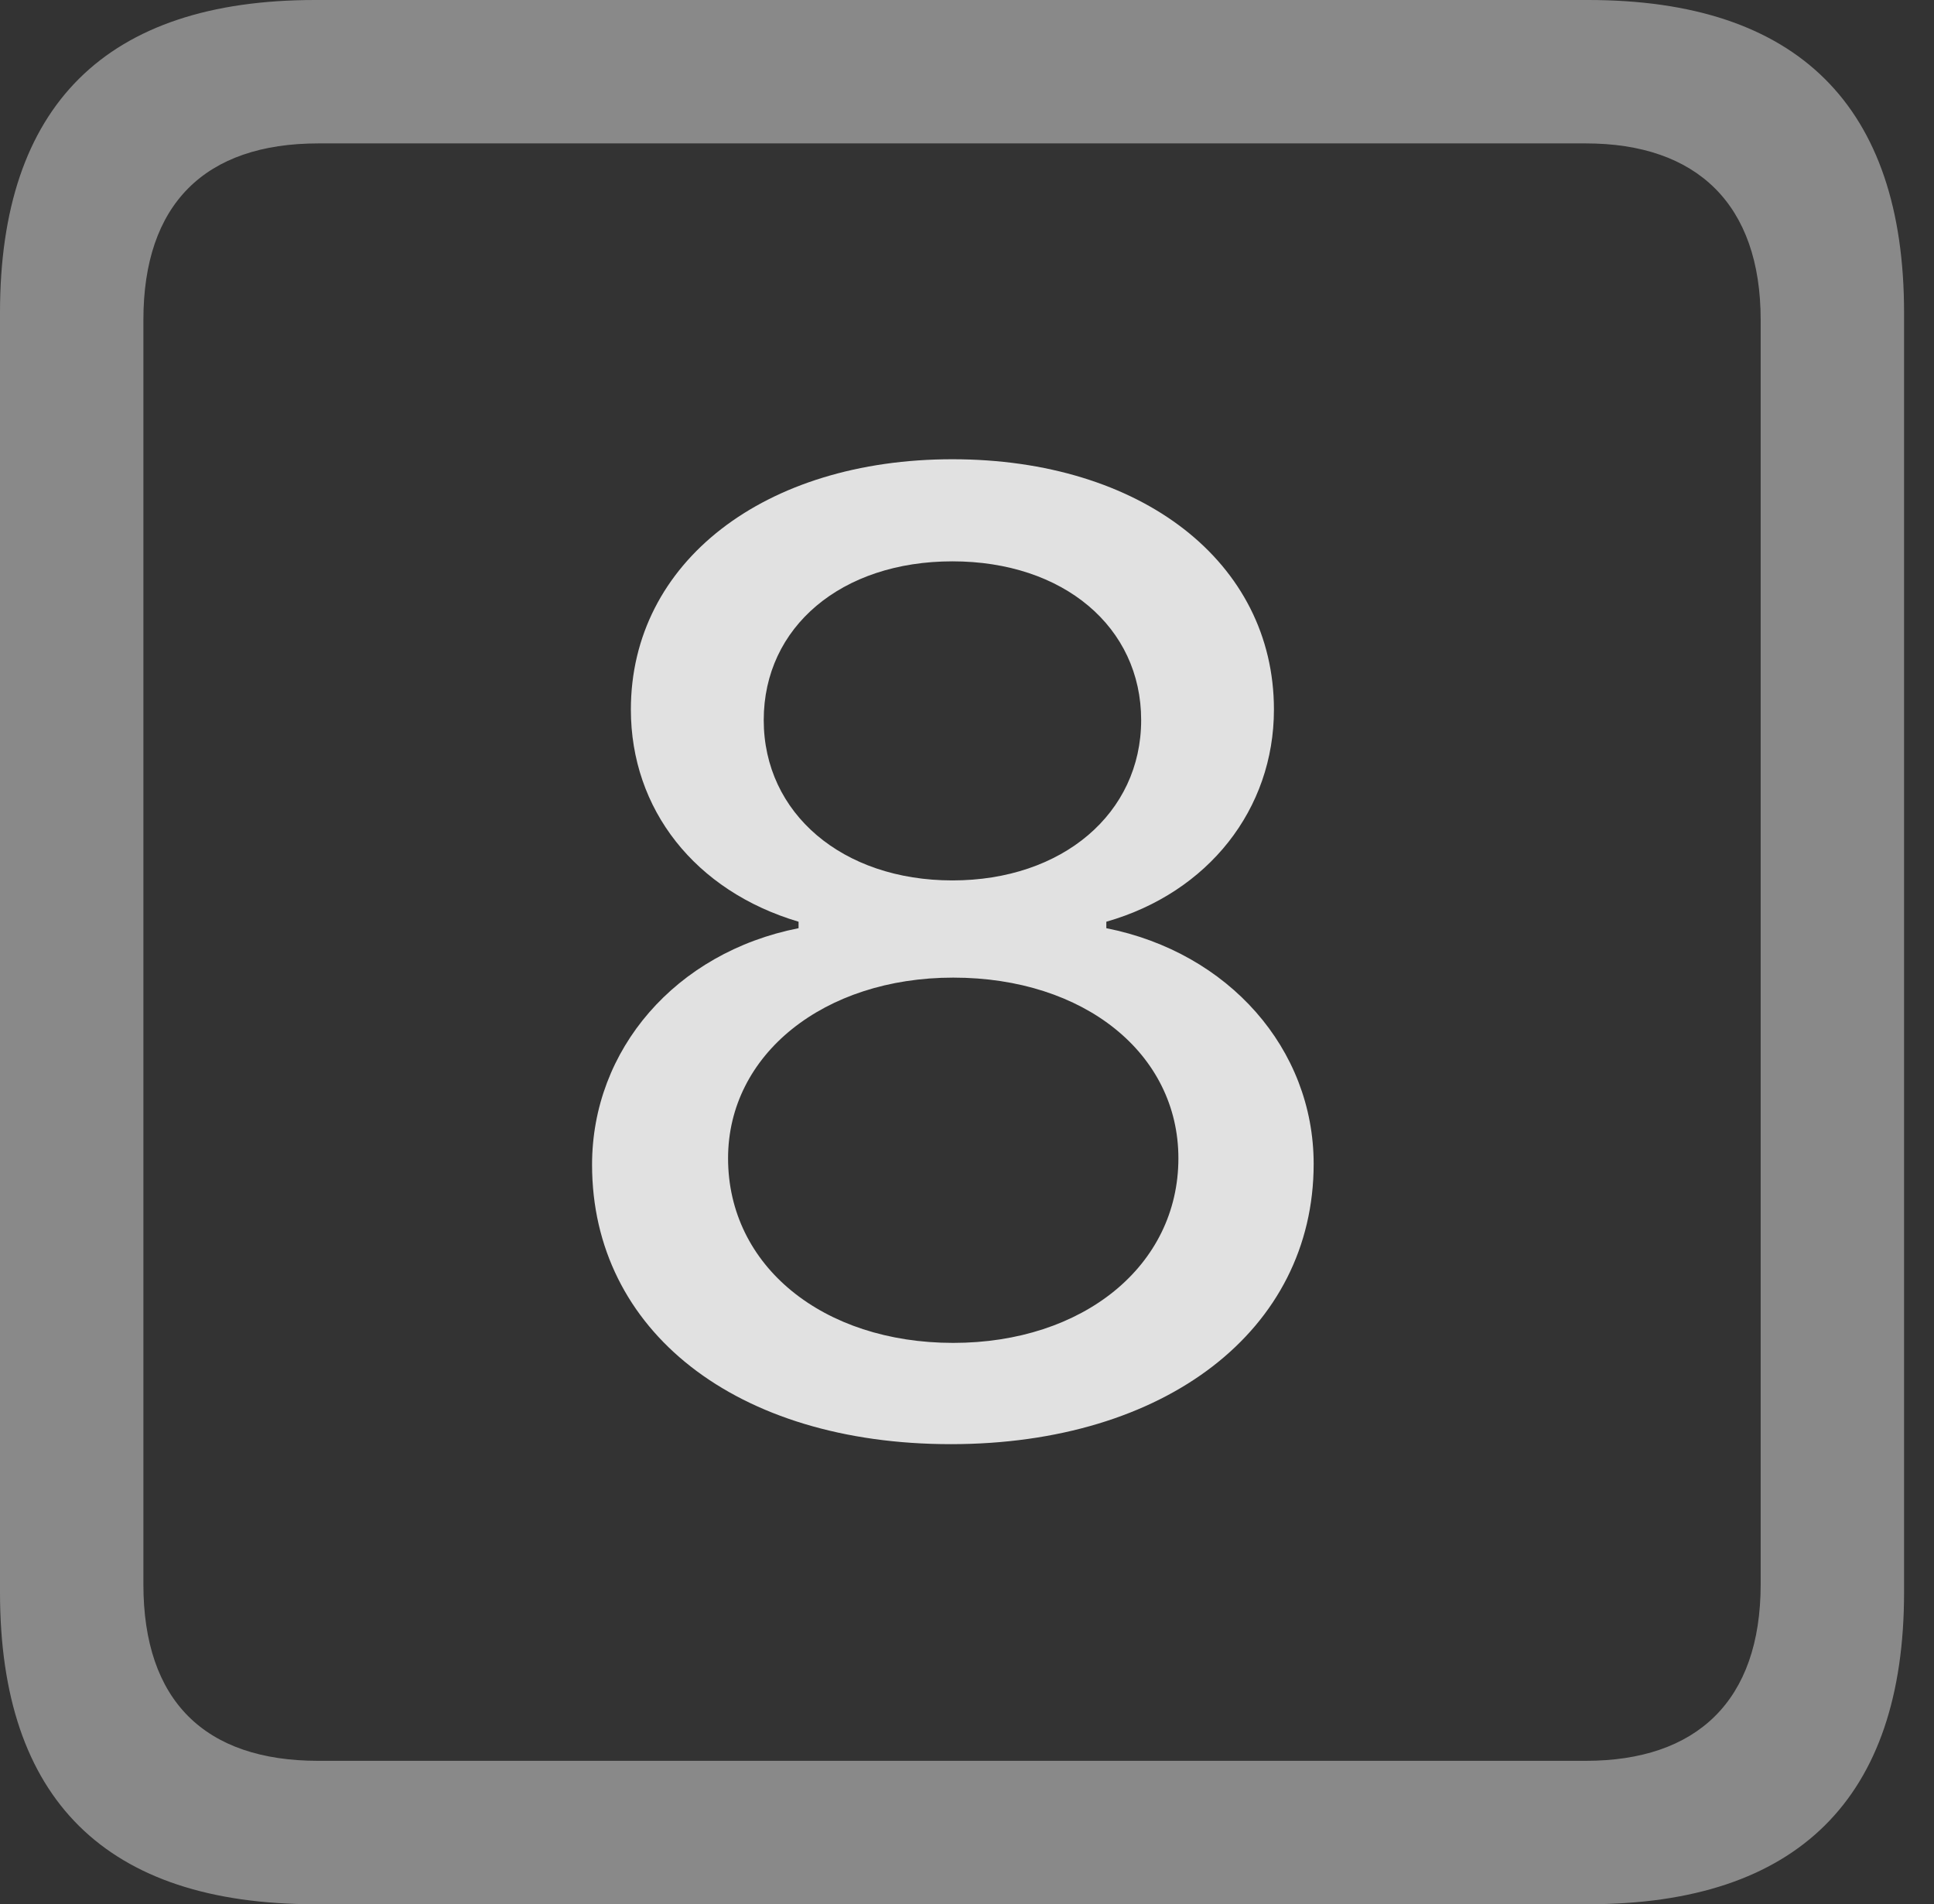 <?xml version="1.0" encoding="UTF-8"?>
<!--Generator: Apple Native CoreSVG 341-->
<!DOCTYPE svg
PUBLIC "-//W3C//DTD SVG 1.1//EN"
       "http://www.w3.org/Graphics/SVG/1.1/DTD/svg11.dtd">
<svg version="1.1" xmlns="http://www.w3.org/2000/svg" xmlns:xlink="http://www.w3.org/1999/xlink" viewBox="0 0 23.32 22.959">
 <rect x="0" y="0" width="23.32" height="22.959" fill="#333333" stroke="none"/>
 <g>
  <rect height="22.959" opacity="0" width="23.32" x="0" y="0"/>
  <path d="M3.799 22.959L19.15 22.959C21.68 22.959 22.959 21.68 22.959 19.199L22.959 3.77C22.959 1.279 21.68 0 19.15 0L3.799 0C1.279 0 0 1.27 0 3.77L0 19.199C0 21.699 1.279 22.959 3.799 22.959ZM3.838 21.23C2.471 21.23 1.729 20.508 1.729 19.102L1.729 3.857C1.729 2.461 2.471 1.729 3.838 1.729L19.121 1.729C20.459 1.729 21.23 2.461 21.23 3.857L21.23 19.102C21.23 20.508 20.459 21.23 19.121 21.23Z" fill="white" fill-opacity="0.425"/>
  <path d="M11.465 17.412C14.053 17.412 15.84 16.035 15.84 14.033C15.84 12.646 14.815 11.484 13.34 11.191L13.34 11.113C14.57 10.762 15.361 9.756 15.361 8.555C15.361 6.777 13.76 5.537 11.484 5.537C9.219 5.537 7.607 6.777 7.607 8.555C7.607 9.756 8.379 10.742 9.629 11.113L9.629 11.191C8.145 11.484 7.139 12.656 7.139 14.043C7.139 16.045 8.877 17.412 11.465 17.412ZM11.494 16.191C9.922 16.191 8.779 15.264 8.779 13.965C8.779 12.715 9.932 11.787 11.494 11.787C13.076 11.787 14.209 12.705 14.209 13.965C14.209 15.264 13.057 16.191 11.494 16.191ZM11.484 10.615C10.156 10.615 9.209 9.805 9.209 8.682C9.209 7.559 10.146 6.768 11.484 6.768C12.822 6.768 13.76 7.559 13.76 8.682C13.76 9.805 12.812 10.615 11.484 10.615Z" fill="white" fill-opacity="0.85"/>
 </g>
</svg>
